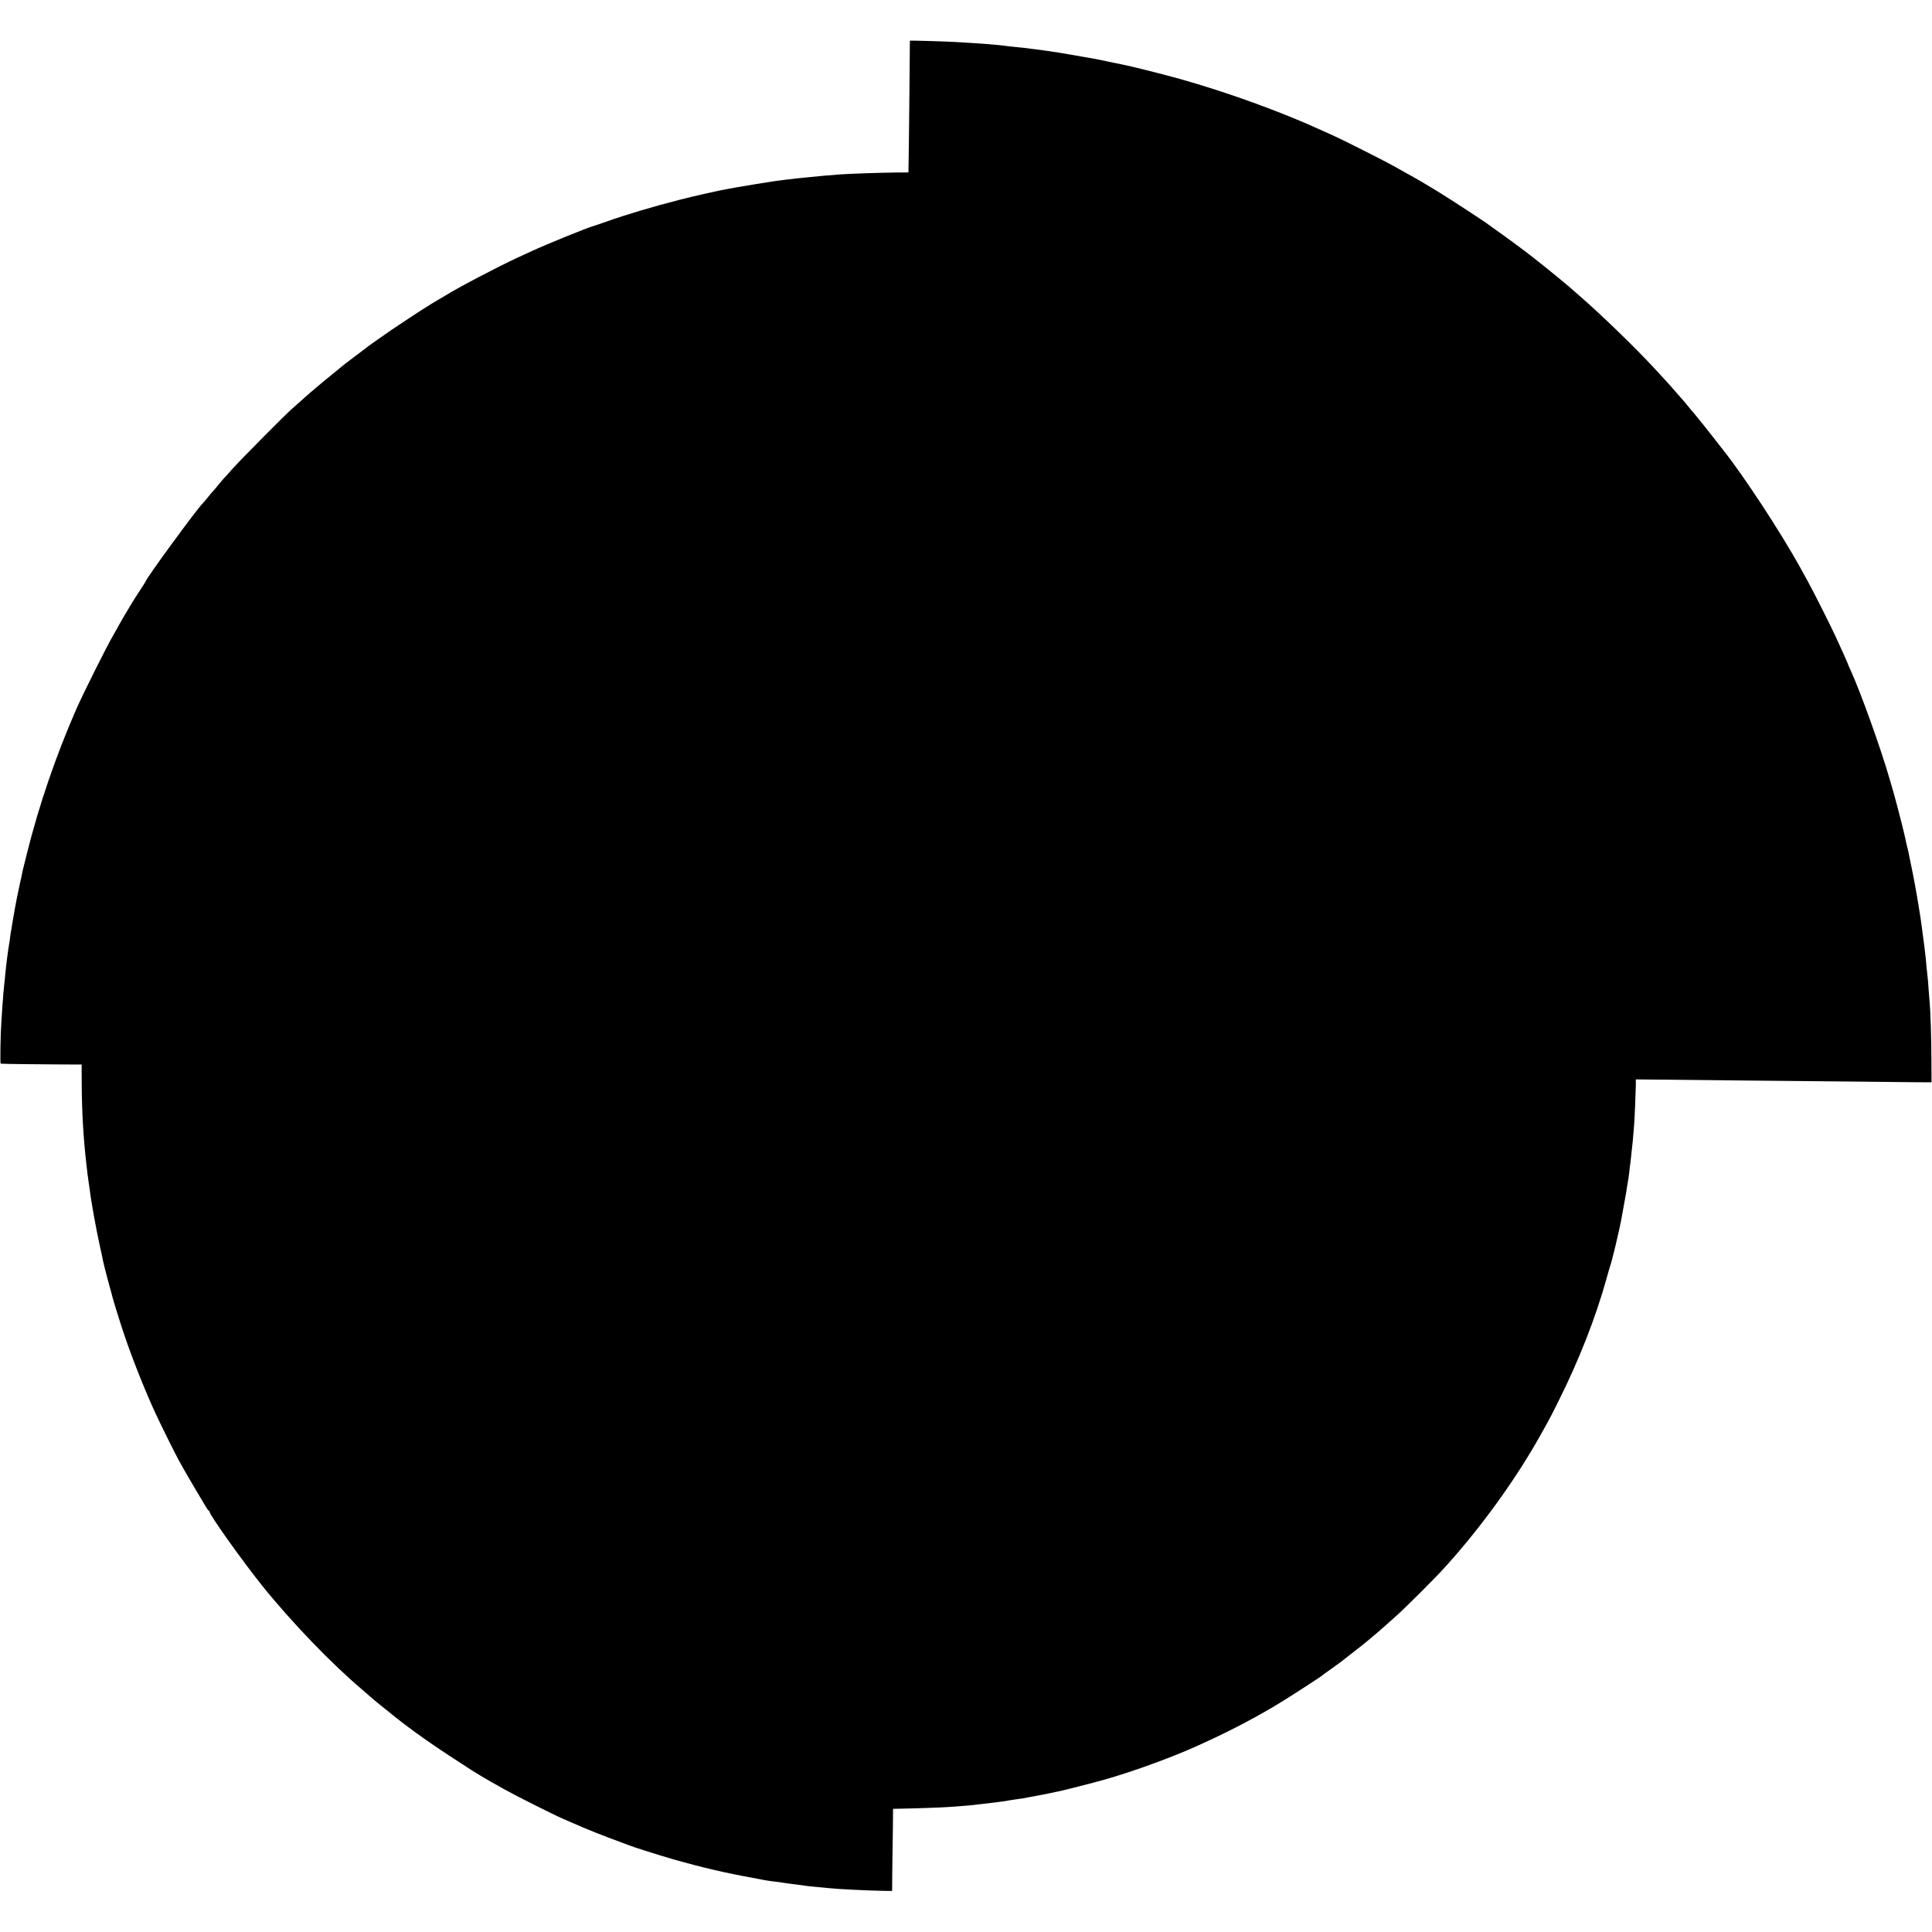 <?xml version="1.0" standalone="no"?>
<!DOCTYPE svg PUBLIC "-//W3C//DTD SVG 20010904//EN"
 "http://www.w3.org/TR/2001/REC-SVG-20010904/DTD/svg10.dtd">
<svg version="1.0" xmlns="http://www.w3.org/2000/svg"
 width="2000pt" height="2000pt" viewBox="0 0 2000 2000"
 preserveAspectRatio="xMidYMid meet">
<g transform="translate(0,2000) scale(0.1,-0.1)"
fill="#000000" stroke="none">
<path d="M9419 19579 c0 -2 -2 -254 -5 -559 -3 -305 -6 -611 -8 -680 l-2 -125
-145 -1 c-151 -2 -452 -12 -554 -19 -114 -8 -220 -17 -450 -41 -57 -6 -198
-23 -235 -29 -14 -2 -97 -15 -185 -29 -88 -14 -185 -31 -215 -36 -30 -6 -66
-13 -80 -15 -69 -10 -350 -73 -520 -117 -268 -69 -537 -149 -745 -223 -71 -25
-137 -47 -145 -49 -49 -13 -471 -184 -620 -253 -41 -19 -115 -53 -165 -76
-188 -87 -618 -312 -735 -387 -8 -5 -40 -23 -70 -41 -30 -17 -80 -47 -110 -67
-30 -19 -71 -45 -90 -57 -32 -20 -230 -151 -290 -192 -43 -29 -224 -157 -235
-165 -5 -5 -53 -41 -105 -80 -52 -39 -113 -85 -135 -102 -60 -47 -325 -266
-365 -302 -87 -78 -155 -138 -184 -163 -61 -51 -533 -528 -612 -616 -43 -49
-88 -99 -99 -110 -11 -12 -36 -41 -55 -65 -19 -24 -42 -51 -50 -59 -9 -9 -36
-41 -60 -71 -24 -30 -49 -59 -55 -65 -53 -49 -585 -776 -585 -800 0 -2 -26
-43 -58 -92 -33 -48 -81 -125 -108 -171 -27 -46 -62 -104 -77 -130 -15 -26
-32 -56 -38 -67 -5 -11 -32 -58 -59 -105 -68 -117 -313 -607 -382 -765 -210
-481 -382 -982 -508 -1485 -23 -91 -44 -176 -47 -190 -2 -14 -9 -45 -14 -70
-6 -25 -12 -54 -15 -65 -6 -30 -24 -117 -30 -145 -8 -39 -34 -181 -40 -220 -8
-50 -13 -82 -18 -110 -3 -14 -8 -45 -11 -70 -3 -25 -7 -56 -10 -70 -9 -45 -33
-232 -40 -310 -2 -30 -7 -75 -10 -100 -7 -62 -13 -130 -20 -235 -3 -49 -8
-117 -10 -150 -10 -133 -15 -445 -8 -446 16 -3 387 -7 608 -8 l230 -1 1 -193
c1 -288 16 -555 48 -837 3 -25 8 -67 11 -95 3 -27 8 -61 10 -75 2 -14 6 -45
10 -70 17 -141 68 -424 110 -615 15 -66 29 -131 31 -145 6 -33 72 -286 85
-326 5 -17 11 -40 13 -50 5 -25 90 -299 123 -394 79 -235 207 -558 314 -792
51 -112 209 -431 246 -498 11 -19 35 -62 53 -95 18 -33 74 -129 124 -213 50
-85 99 -168 110 -185 10 -18 22 -33 27 -35 5 -2 9 -8 9 -13 0 -32 344 -515
544 -764 310 -385 722 -812 1048 -1087 28 -24 60 -52 72 -63 12 -11 55 -47 96
-80 41 -33 84 -67 95 -76 157 -131 378 -291 625 -453 118 -77 224 -146 235
-153 11 -7 52 -31 90 -55 39 -23 85 -51 104 -61 19 -10 82 -46 140 -79 110
-62 514 -265 611 -307 30 -13 73 -31 95 -41 123 -56 357 -149 490 -196 39 -14
79 -29 90 -34 36 -16 326 -108 470 -149 284 -81 541 -141 819 -191 56 -10 110
-21 121 -23 11 -2 46 -8 79 -12 32 -3 68 -8 80 -10 11 -3 75 -11 141 -20 66
-8 134 -17 150 -20 17 -2 62 -7 100 -10 39 -3 90 -8 115 -11 92 -10 414 -26
565 -28 l90 -1 2 220 c2 121 4 312 6 425 l2 205 95 2 c131 2 438 13 480 17 19
2 80 6 135 10 55 4 111 9 125 11 14 2 52 7 85 10 33 4 74 9 90 11 17 2 50 6
75 9 52 6 96 13 125 19 11 2 45 7 75 11 30 4 64 9 75 11 11 3 56 11 100 19 44
8 114 22 155 30 41 9 86 19 100 21 49 10 377 93 480 123 271 77 653 215 905
326 311 137 592 281 855 437 123 73 463 293 493 318 6 6 47 35 91 66 43 31 84
60 90 65 6 5 67 53 136 106 69 53 127 100 130 103 3 3 30 25 60 50 30 25 73
61 95 81 22 20 85 76 140 124 116 103 413 399 531 530 363 401 725 901 976
1350 98 174 115 206 199 376 206 412 381 860 489 1251 17 62 35 124 40 138 8
21 21 73 55 210 15 59 57 251 61 279 3 18 7 41 9 50 16 87 37 201 40 221 8 59
16 106 20 125 2 11 7 47 11 79 3 33 7 67 9 77 2 10 7 49 10 86 4 37 8 79 10
93 4 23 10 98 21 230 6 78 17 343 18 416 l0 60 216 -2 c118 -2 508 -5 865 -9
358 -3 871 -8 1140 -11 270 -3 569 -6 665 -7 l175 -1 -1 234 c0 216 -10 514
-19 601 -2 21 -6 77 -10 125 -3 49 -7 105 -10 124 -2 19 -6 62 -10 95 -3 33
-8 85 -11 115 -5 53 -17 147 -30 240 -3 25 -7 56 -9 70 -3 29 -25 176 -31 205
-2 11 -6 36 -9 55 -3 19 -7 46 -10 60 -3 14 -12 65 -20 113 -9 49 -27 144 -41
210 -14 67 -28 133 -30 147 -3 14 -10 43 -16 65 -5 22 -12 49 -13 60 -2 11
-11 49 -20 85 -9 36 -18 72 -20 81 -7 32 -76 294 -90 339 -7 25 -23 79 -35
120 -94 324 -296 887 -401 1118 -16 34 -29 65 -29 67 0 5 -56 130 -125 280
-56 121 -235 478 -295 585 -29 52 -64 115 -77 140 -204 367 -581 942 -786
1200 -7 8 -34 44 -62 80 -58 76 -237 300 -257 321 -7 8 -30 35 -51 61 -21 26
-43 53 -50 60 -7 7 -41 47 -77 88 -62 72 -83 95 -231 255 -193 208 -532 537
-759 735 -47 41 -90 79 -96 84 -6 6 -30 27 -54 46 -24 19 -48 40 -54 45 -11
11 -239 194 -311 250 -78 61 -296 221 -360 265 -36 25 -71 50 -78 56 -23 20
-387 258 -522 341 -119 73 -214 129 -343 200 -26 14 -83 46 -127 71 -82 46
-506 260 -605 305 -30 13 -84 38 -120 54 -421 194 -993 401 -1480 537 -202 56
-502 131 -605 151 -11 2 -31 6 -45 9 -14 2 -59 12 -100 21 -41 9 -99 21 -127
26 -29 5 -79 14 -110 19 -93 17 -236 41 -268 46 -16 2 -41 6 -55 8 -14 3 -43
8 -65 10 -22 3 -76 10 -120 16 -116 15 -142 18 -215 25 -36 3 -76 8 -90 10
-49 9 -294 28 -515 40 -121 7 -475 17 -476 14z"/>
</g>
</svg>
